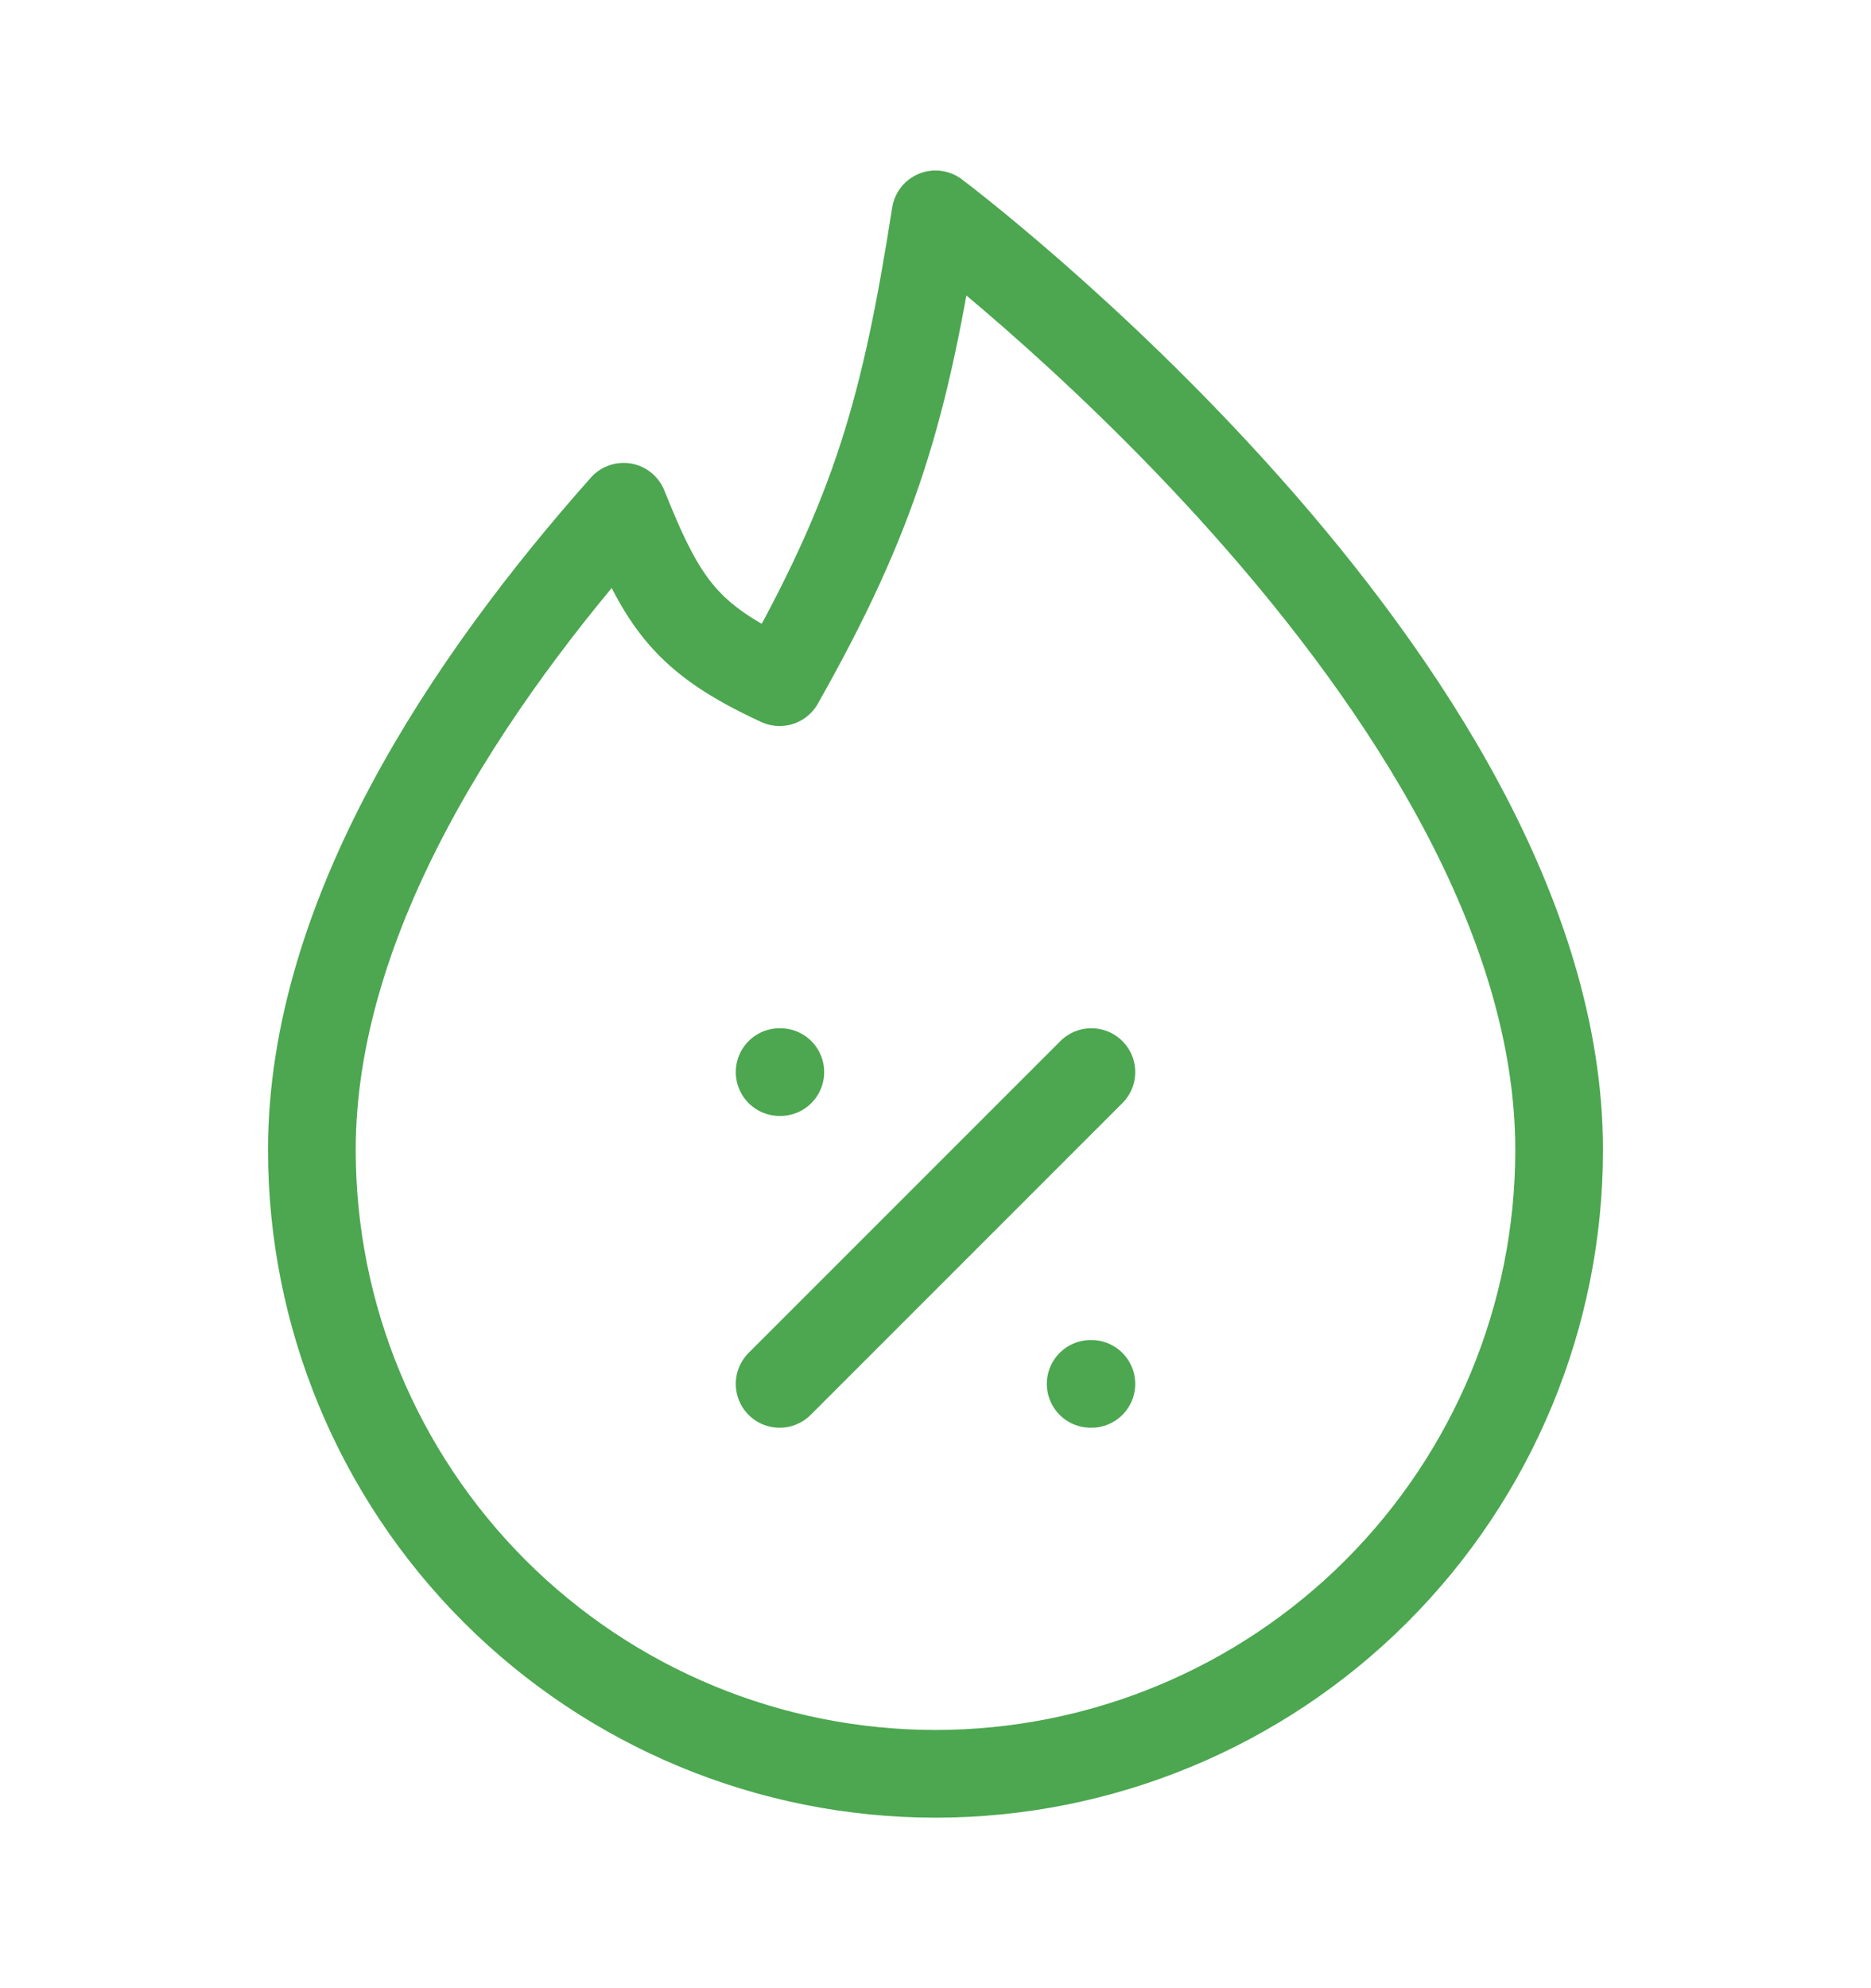 <svg width="16" height="17" viewBox="0 0 16 17" fill="none" xmlns="http://www.w3.org/2000/svg">
<path d="M6.667 11.833L9.333 9.167M6.667 9.167H6.673M9.327 11.833H9.333M8 15.167C9.414 15.167 10.771 14.605 11.771 13.605C12.771 12.604 13.333 11.248 13.333 9.833C13.333 5.833 8 1.833 8 1.833C7.741 3.491 7.488 4.381 6.667 5.833C5.867 5.463 5.667 5.167 5.333 4.333C4 5.833 2.667 7.833 2.667 9.833C2.667 11.248 3.229 12.604 4.229 13.605C5.229 14.605 6.585 15.167 8 15.167Z" stroke="#4CA750" stroke-width="0.75" stroke-linecap="round" stroke-linejoin="round"/>
</svg>
